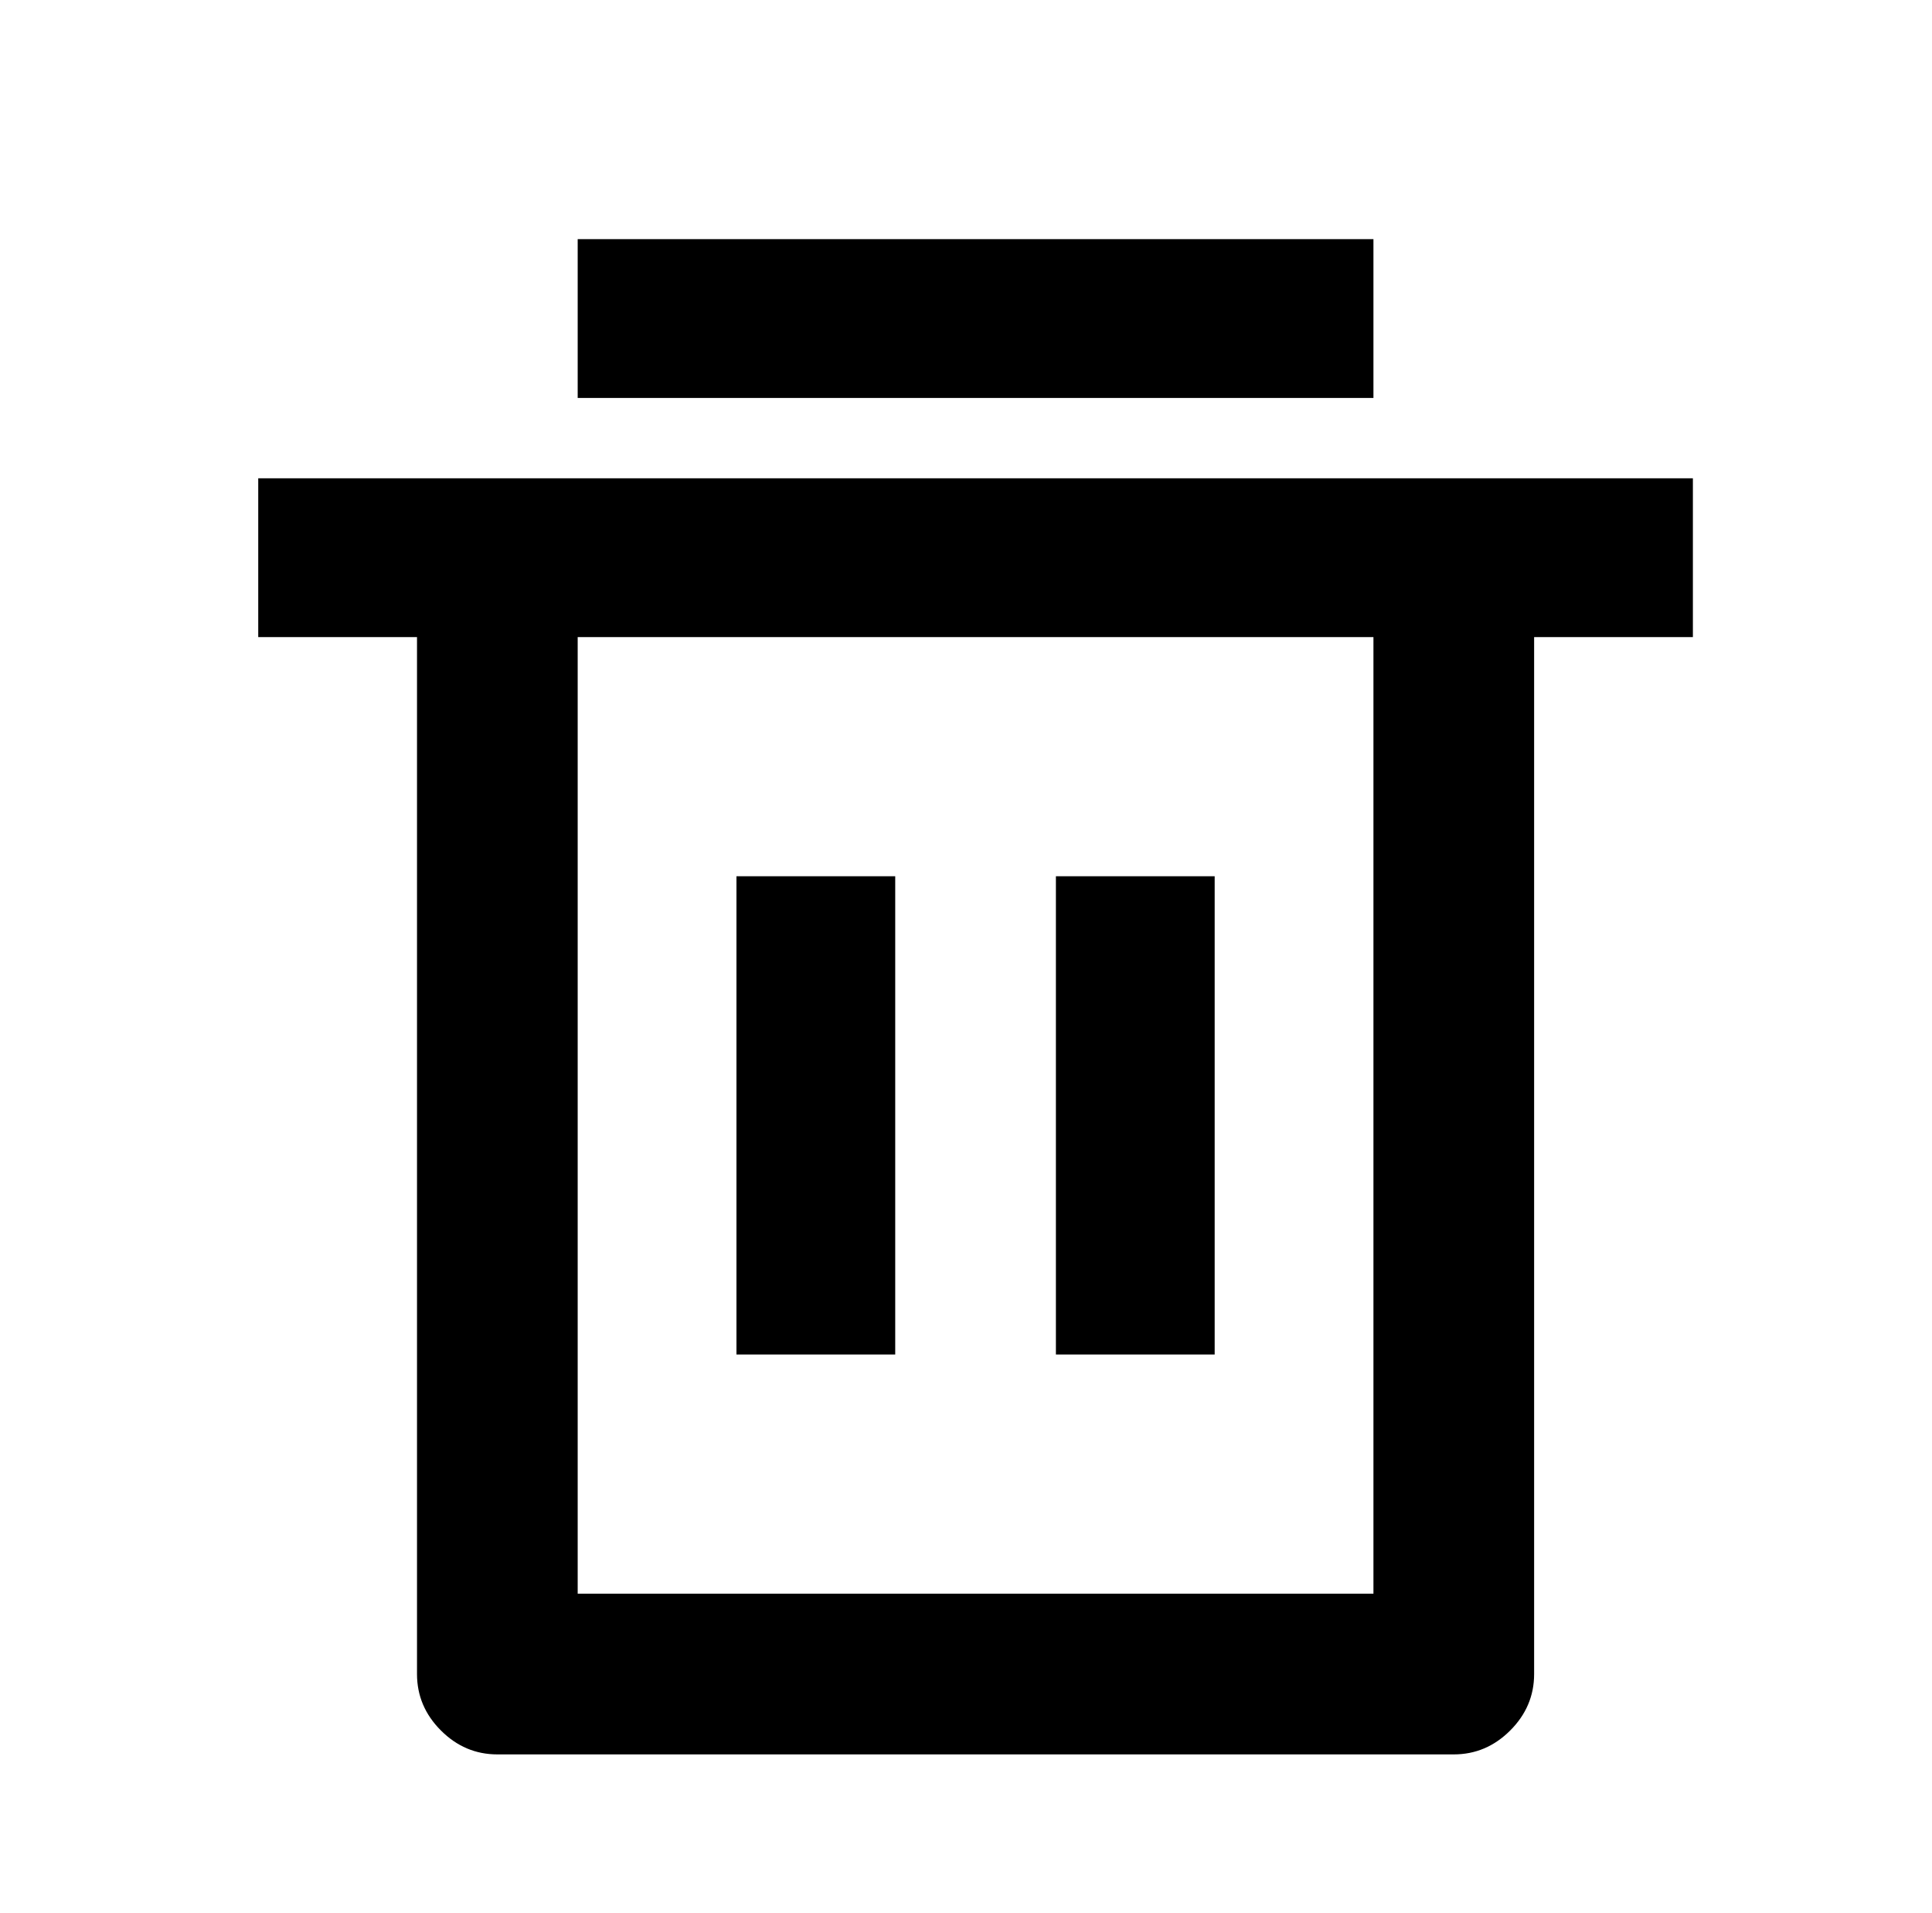<?xml version="1.0" standalone="no"?>
<!DOCTYPE svg PUBLIC "-//W3C//DTD SVG 1.1//EN" "http://www.w3.org/Graphics/SVG/1.1/DTD/svg11.dtd" >
<svg xmlns="http://www.w3.org/2000/svg" xmlns:xlink="http://www.w3.org/1999/xlink" version="1.1" viewBox="-10 0 1010 1000">
   <path fill="currentColor"
d="M875 250v83h-83v542q0 17 -12.5 29.5t-29.5 12.5h-500q-17 0 -29.5 -12.5t-12.5 -29.5v-542h-83v-83h750zM708 333h-416v500h416v-500zM458 458v250h-83v-250h83zM625 458v250h-83v-250h83zM708 125v83h-416v-83h416z" />
</svg>
